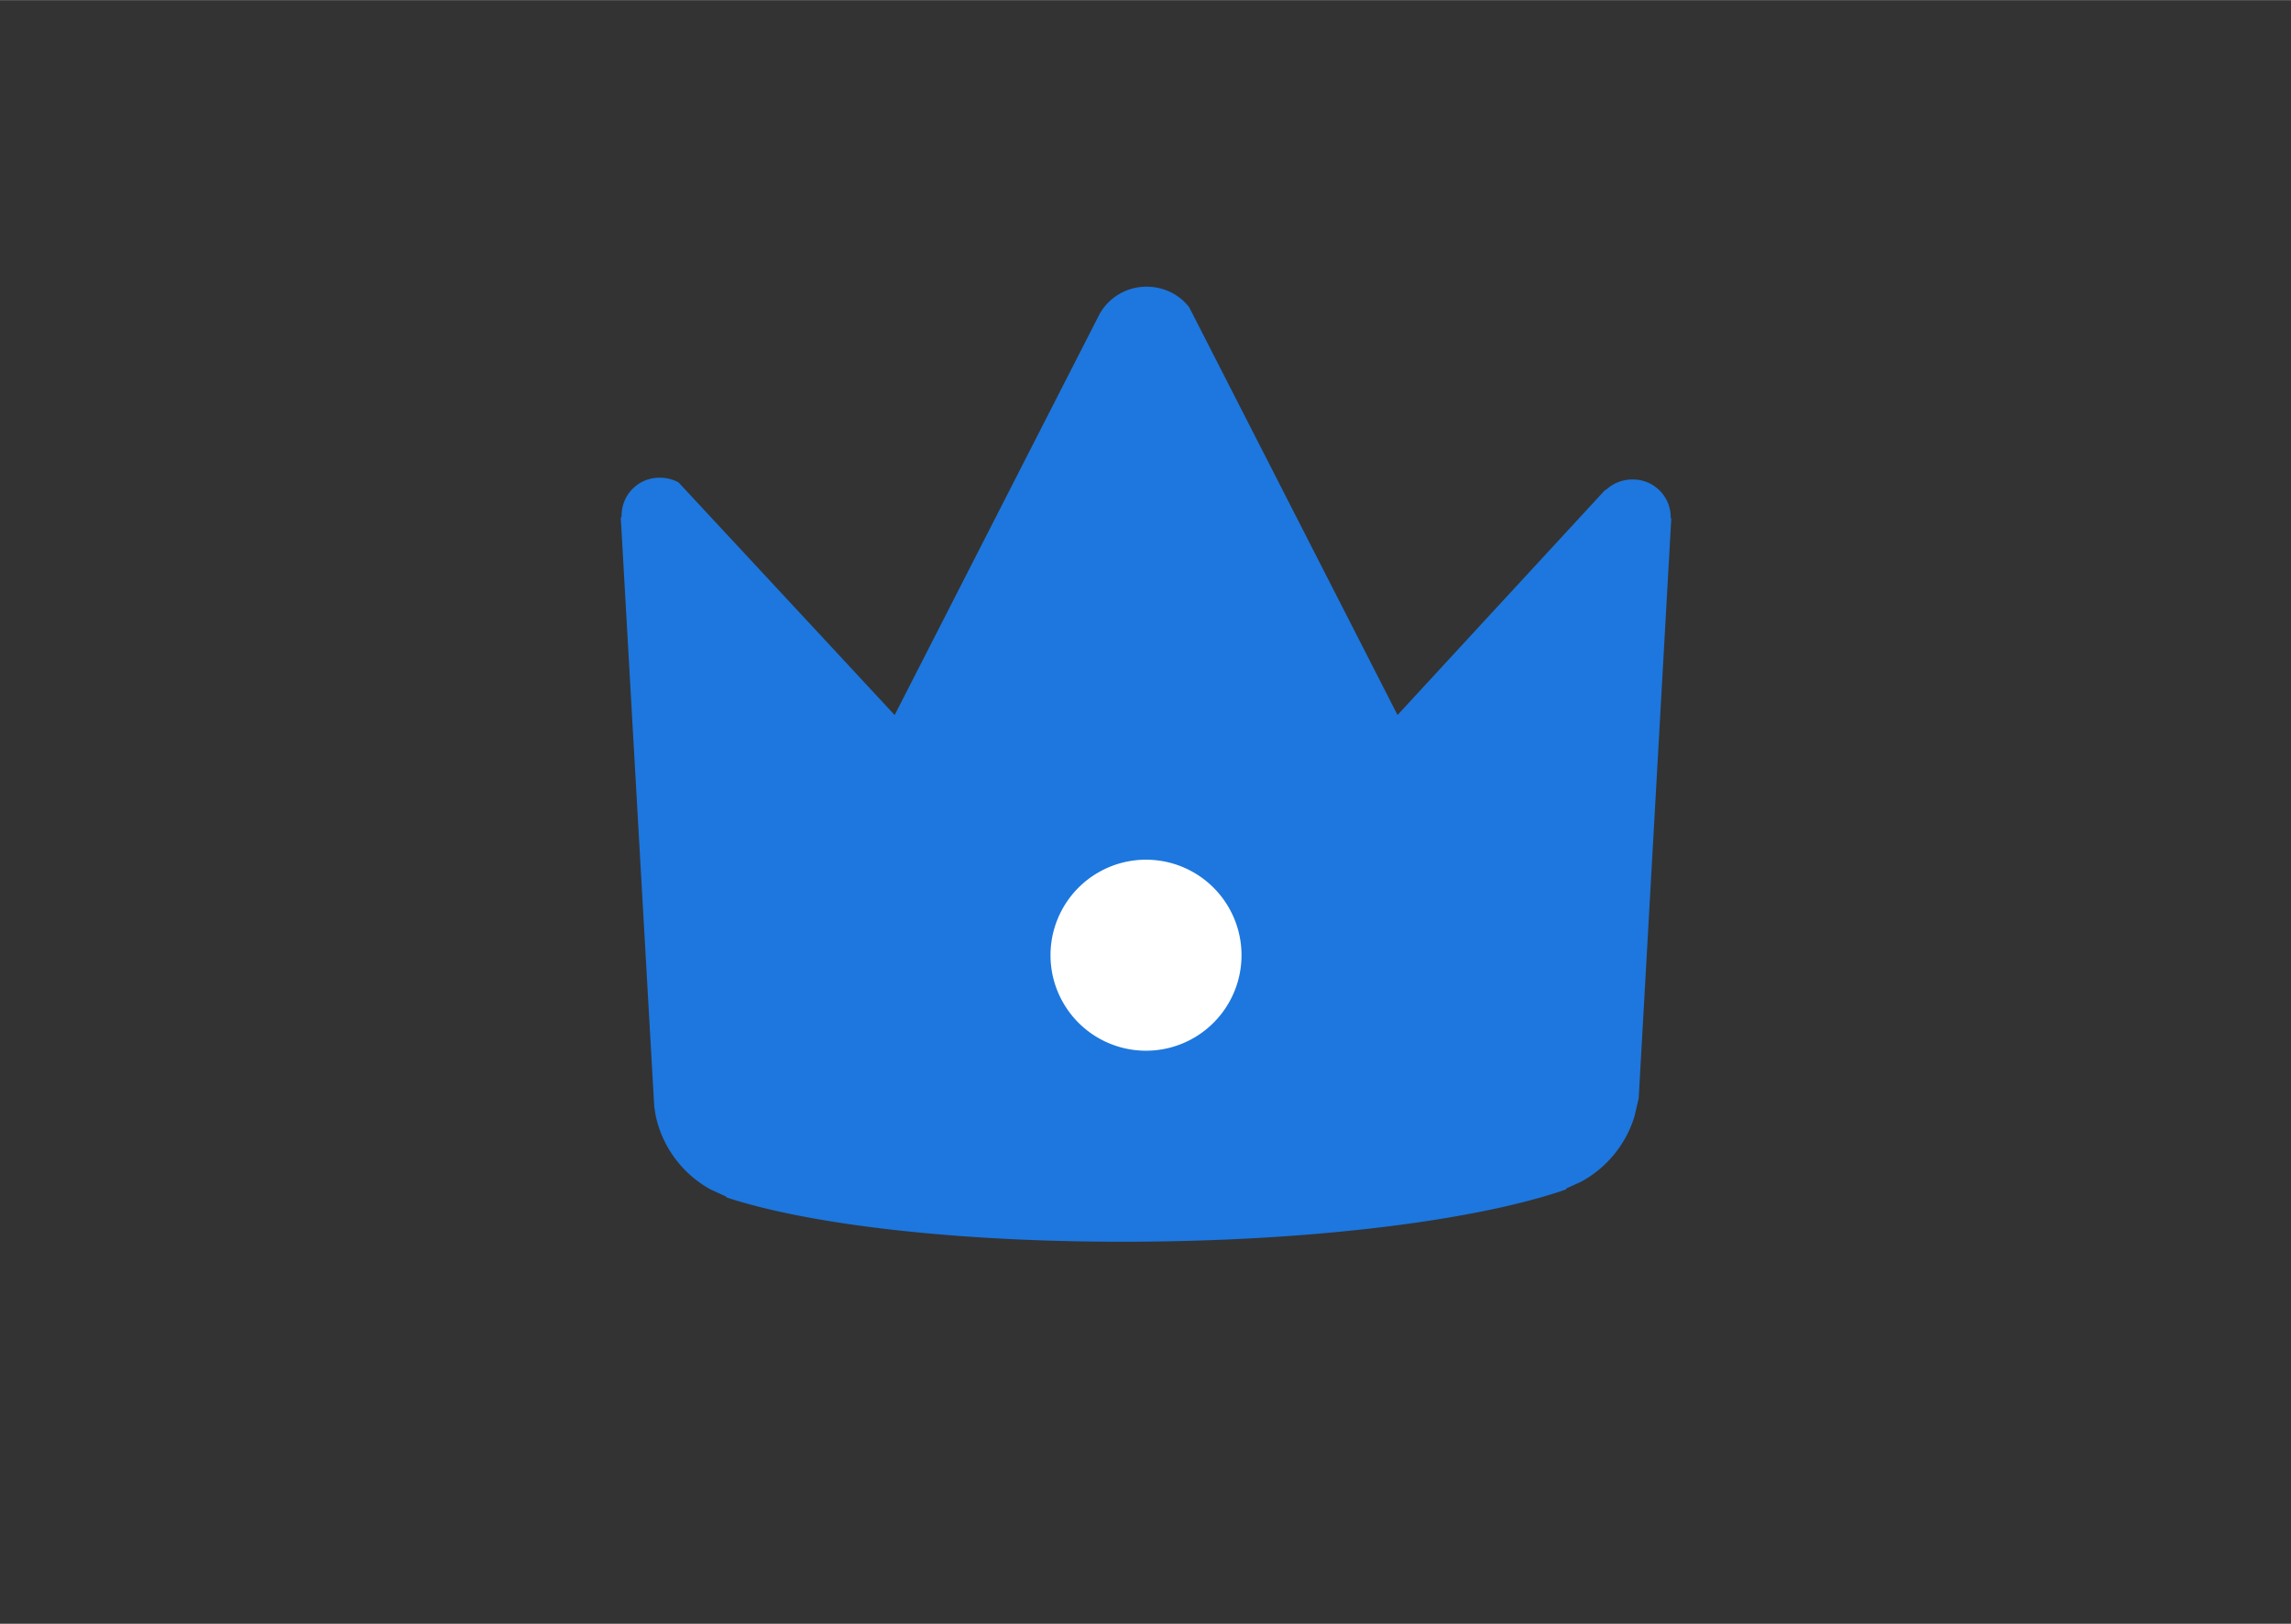 <?xml version="1.0" standalone="no"?><!DOCTYPE svg PUBLIC "-//W3C//DTD SVG 1.1//EN" "http://www.w3.org/Graphics/SVG/1.1/DTD/svg11.dtd"><svg class="icon" width="32px" height="22.68px" viewBox="0 0 1445 1024" version="1.1" xmlns="http://www.w3.org/2000/svg"><rect x="0" y="0" width="1445" height="1024" fill="#333333" stroke="none"/><path d="M859.558 407.974l7.56 14.848 14.336 28.04 21.353-23.13 11.294-12.258 98.515-106.767c-0.09 0.361 0 0.452 0.301 0.181a24.395 24.395 0 0 1 16.685-6.566 23.793 23.793 0 0 1 24.154 23.341c0 0.783 0.181 1.325 0.361 1.506l-20.54 365.417-2.65 11.384a70.264 70.264 0 0 1-33.551 41.171l-9.638 4.397 0.181 0.482c-53.971 18.824-153.088 32.015-266.21 32.979-112.279 1.024-210.342-10.27-263.68-27.949l0.151-0.392-9.818-4.488a69.722 69.722 0 0 1-34.816-46.712l-0.904-5.722L391.529 326.295c0.361 0 0.542-0.512 0.542-1.596a23.793 23.793 0 0 1 24.064-23.492c4.307 0 8.343 1.054 11.836 2.952l103.605 111.496 11.204 12.077 21.504 23.16 14.396-28.16 7.499-14.667 107.279-209.92c5.692-10.33 16.866-17.408 29.726-17.408 11.023 0 20.751 5.03 26.895 13.011l109.478 214.257z" fill="#1D77DE" /><path d="M722.824 602.353m-60.235 0a60.235 60.235 0 1 0 120.471 0 60.235 60.235 0 1 0-120.471 0Z" fill="#FFFFFF" /></svg>
